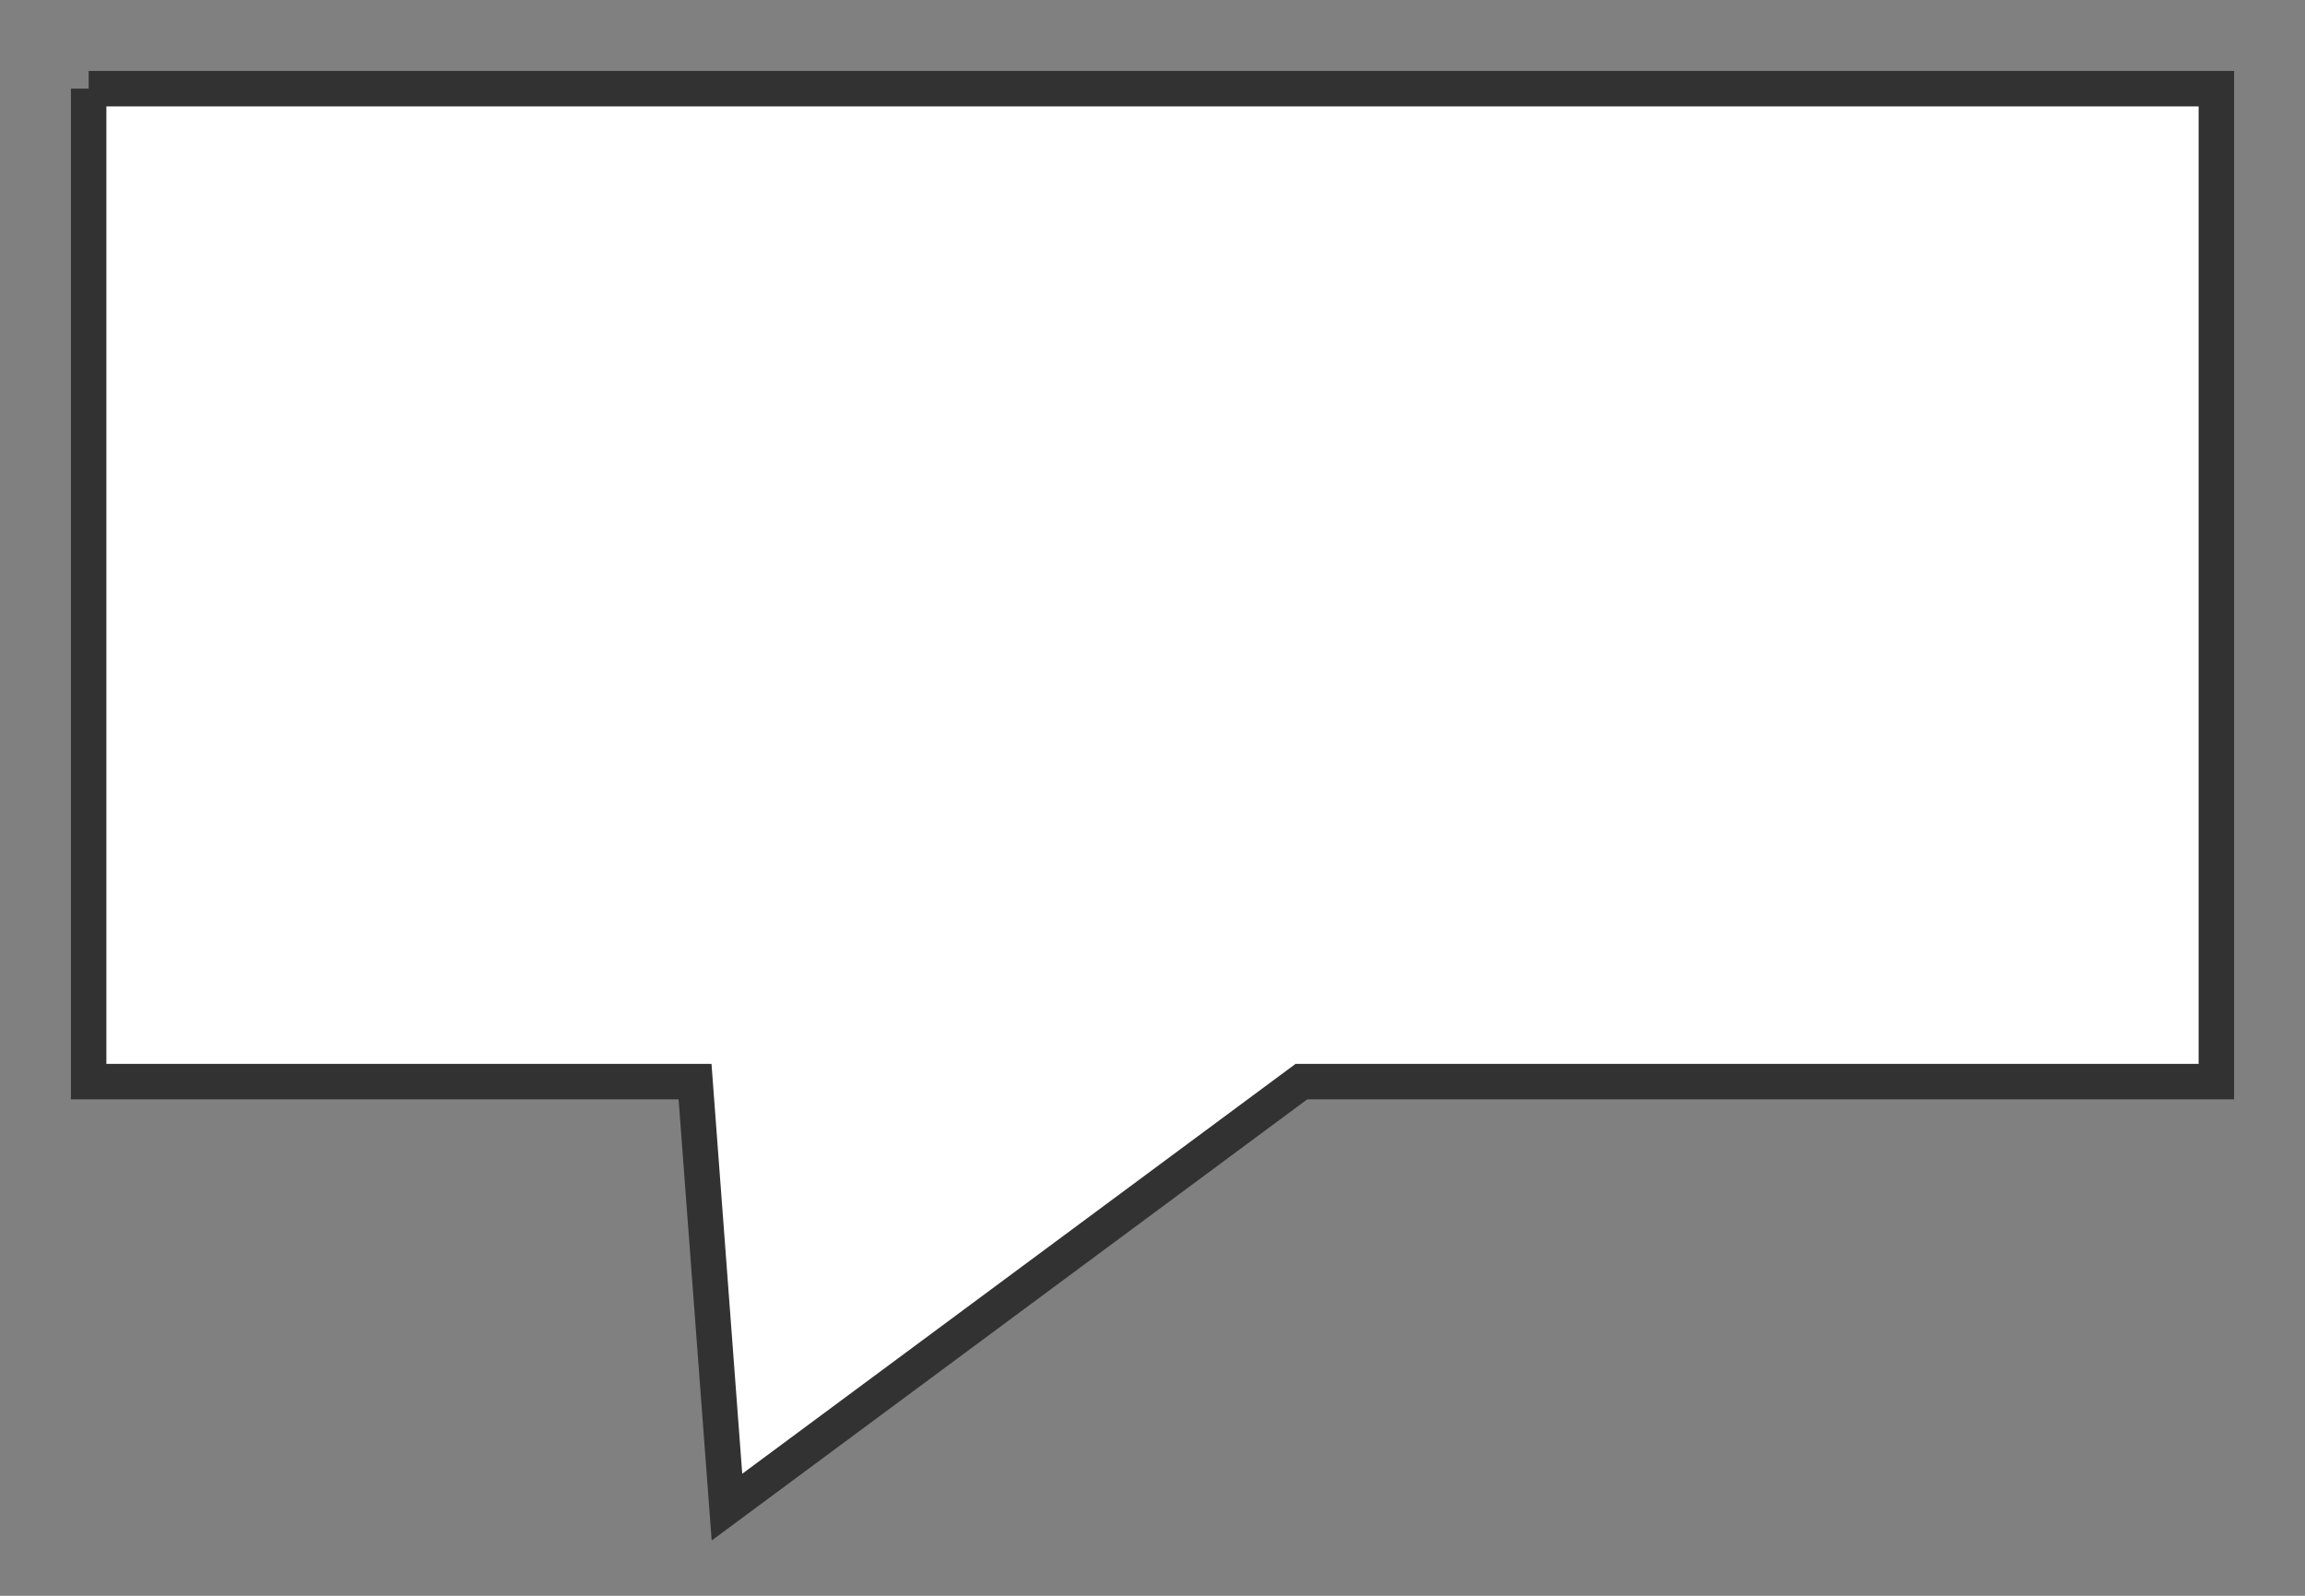 <svg xmlns="http://www.w3.org/2000/svg" version="1.1" xmlns:xlink="http://www.w3.org/1999/xlink" xmlns:svgjs="http://svgjs.dev/svgjs" width="130" height="90" viewbox="0 0 130 90"   shape-rendering="geometricPrecision">
<rect width="100%" height="100%" fill="#808080" stroke="none"/>
<g id="30828d23cc70406d9fc53a7ed7207522" transform="translate(5, 5) ">
    <path fill="#FFFFFFFF" stroke="#323232FF" stroke-width="2" d="M0 0L0 56L34.2 56L36 80L68.4 56L120 56L120 0L0 0"/>    
</g>
</svg>